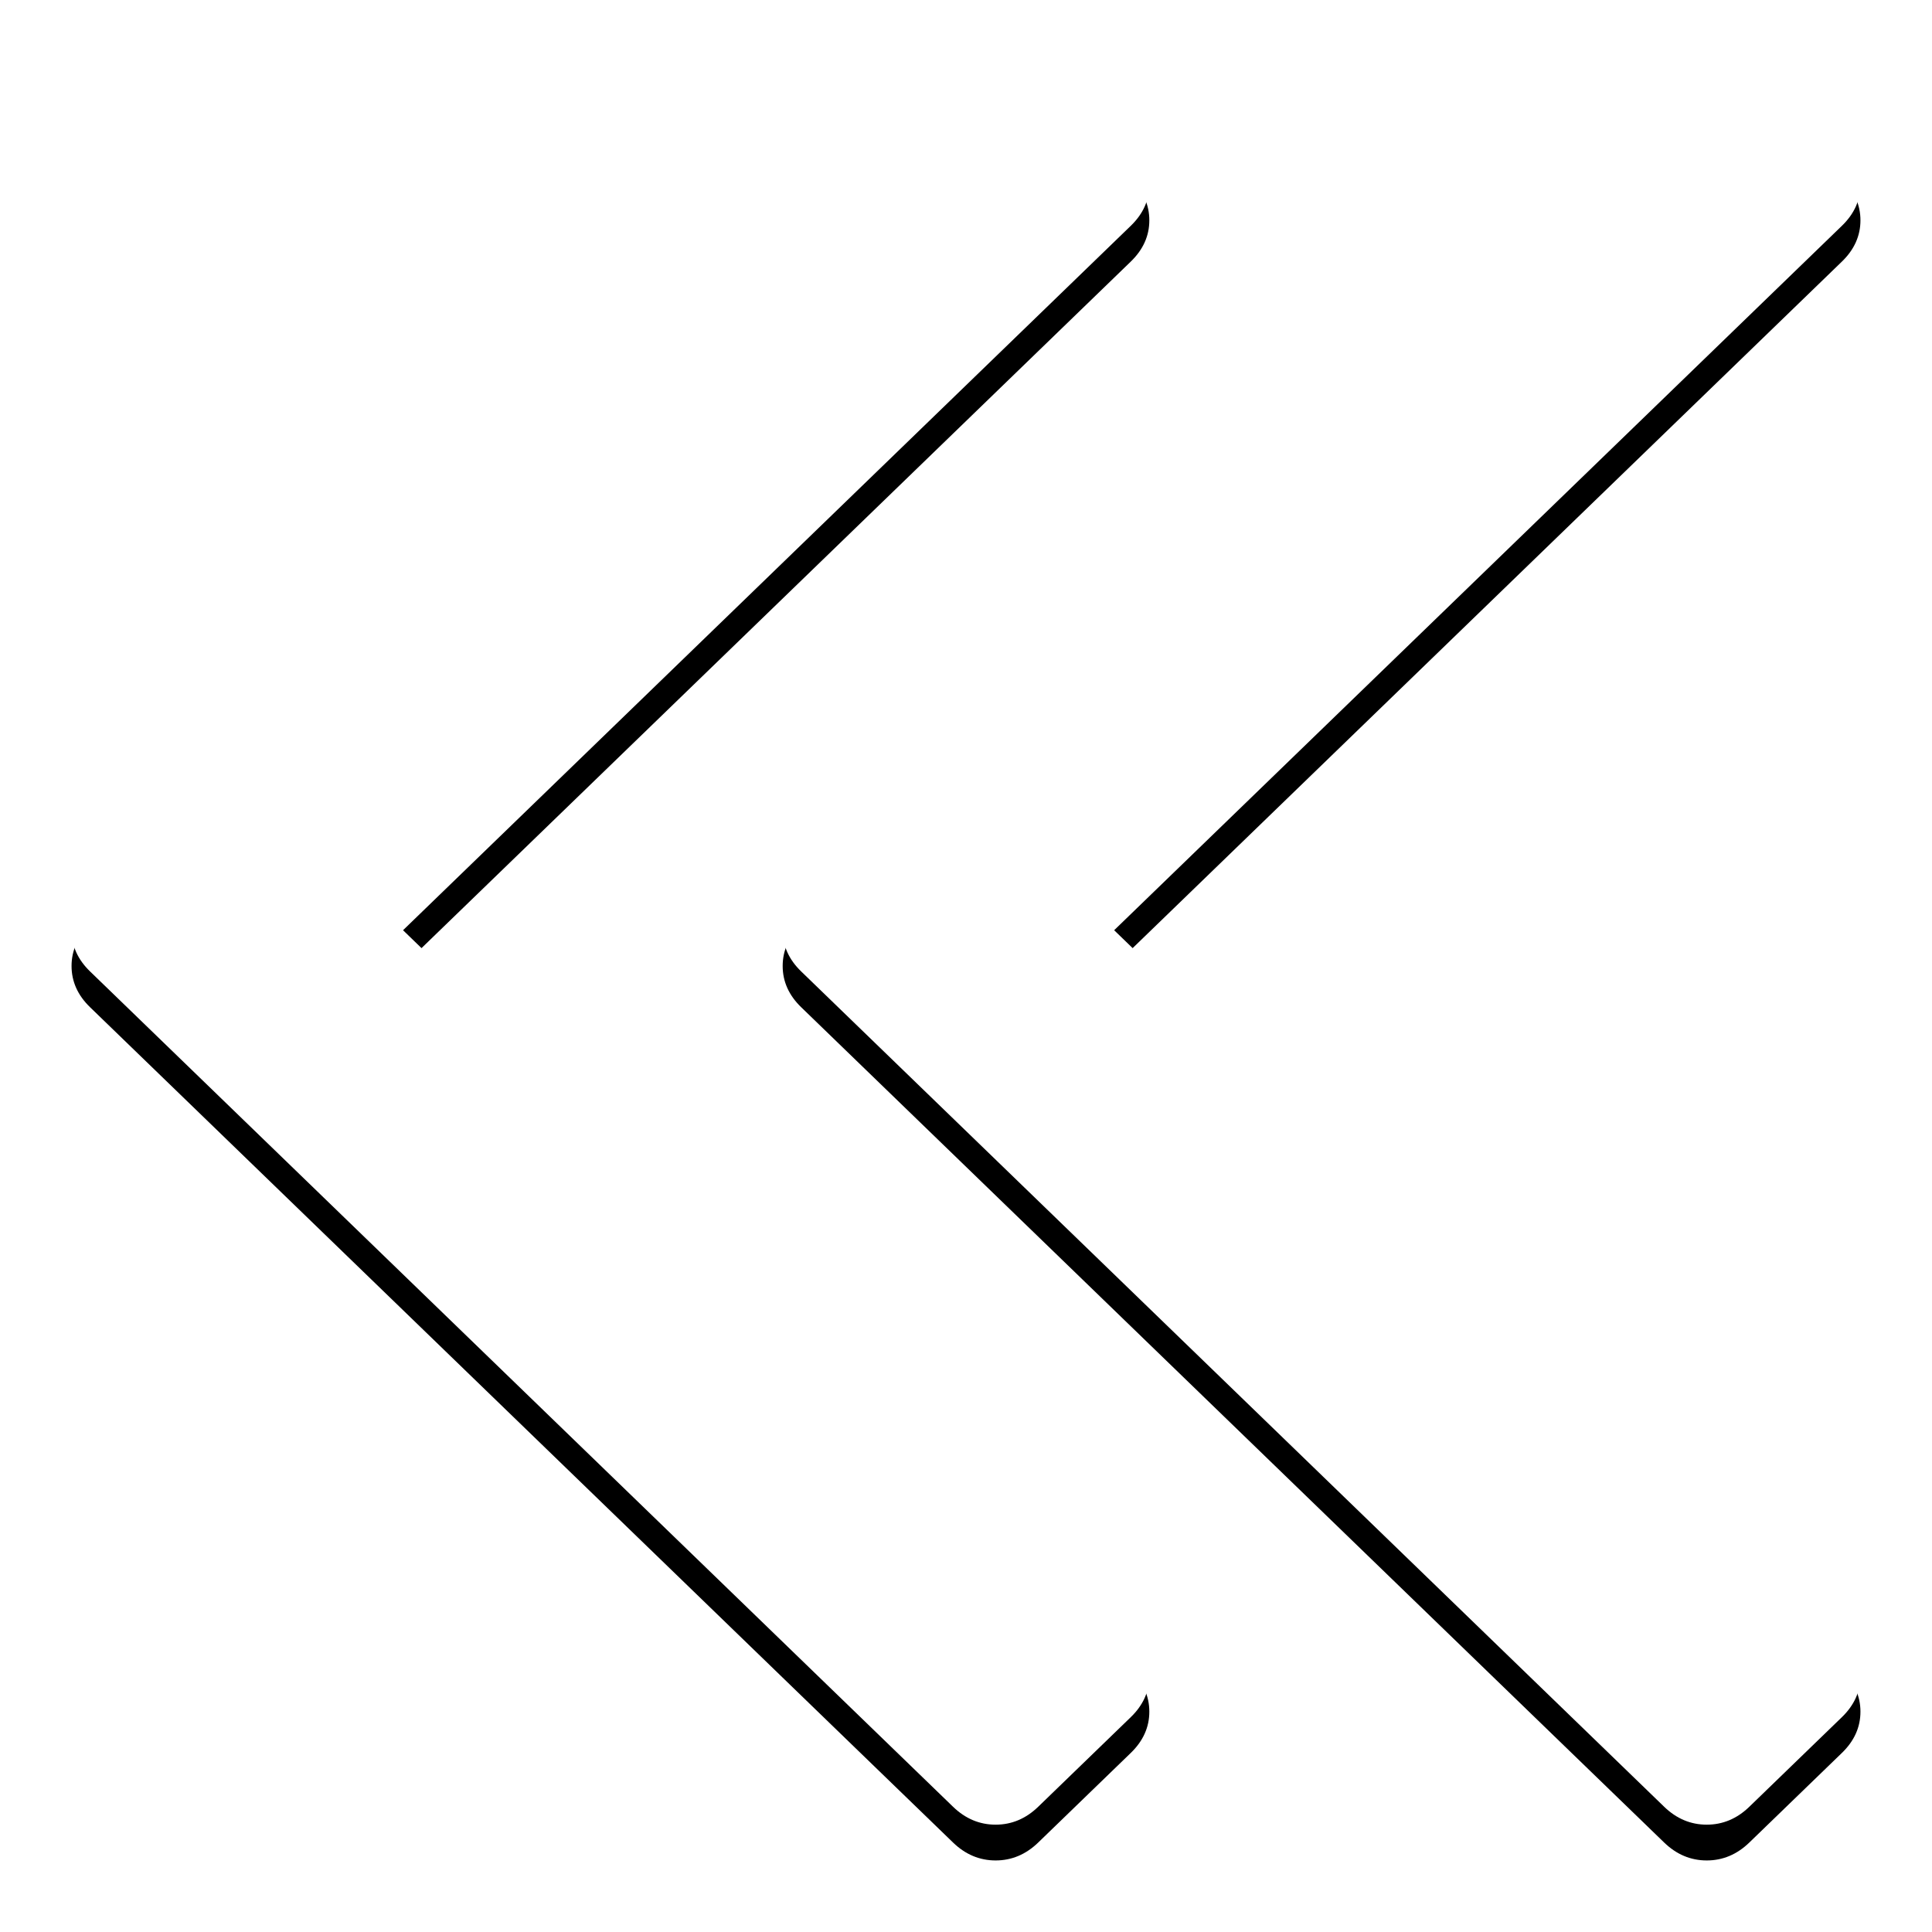 <?xml version="1.0" encoding="UTF-8"?>
<svg width="108px" height="108px" viewBox="0 0 108 108" version="1.1" xmlns="http://www.w3.org/2000/svg" xmlns:xlink="http://www.w3.org/1999/xlink">
    <!-- Generator: Sketch 40.3 (33839) - http://www.bohemiancoding.com/sketch -->
    <title>Shape</title>
    <desc>Created with Sketch.</desc>
    <defs>
        <path d="M64.248,93.683 C64.248,94.552 63.903,95.32 63.213,95.988 L58.037,100.998 C57.347,101.666 56.553,102 55.656,102 C54.759,102 53.965,101.666 53.275,100.998 L5.035,54.305 C4.345,53.637 4,52.868 4,52 C4,51.132 4.345,50.363 5.035,49.695 L53.275,3.002 C53.965,2.334 54.759,2 55.656,2 C56.553,2 57.347,2.334 58.037,3.002 L63.213,8.012 C63.903,8.68 64.248,9.448 64.248,10.317 C64.248,11.185 63.903,11.953 63.213,12.621 L22.53,52 L63.213,91.379 C63.903,92.047 64.248,92.815 64.248,93.683 L64.248,93.683 Z M104,93.683 C104,94.552 103.655,95.32 102.965,95.988 L97.789,100.998 C97.099,101.666 96.305,102 95.408,102 C94.511,102 93.717,101.666 93.027,100.998 L44.787,54.305 C44.097,53.637 43.752,52.868 43.752,52 C43.752,51.132 44.097,50.363 44.787,49.695 L93.027,3.002 C93.717,2.334 94.511,2 95.408,2 C96.305,2 97.099,2.334 97.789,3.002 L102.965,8.012 C103.655,8.68 104,9.448 104,10.317 C104,11.185 103.655,11.953 102.965,12.621 L62.282,52 L102.965,91.379 C103.655,92.047 104,92.815 104,93.683 L104,93.683 Z" id="path-1"></path>
        <filter x="-50%" y="-50%" width="200%" height="200%" filterUnits="objectBoundingBox" id="filter-2">
            <feOffset dx="0" dy="2" in="SourceAlpha" result="shadowOffsetOuter1"></feOffset>
            <feGaussianBlur stdDeviation="2" in="shadowOffsetOuter1" result="shadowBlurOuter1"></feGaussianBlur>
            <feColorMatrix values="0 0 0 0 0.933   0 0 0 0 0.933   0 0 0 0 0.933  0 0 0 0.5 0" type="matrix" in="shadowBlurOuter1"></feColorMatrix>
        </filter>
    </defs>
    <g id="Page-1" stroke="none" stroke-width="1" fill="none" fill-rule="evenodd">
        <g id="Shape">
            <use fill="black" fill-opacity="1" filter="url(#filter-2)" xlink:href="#path-1"></use>
            <use fill="#FFFFFF" fill-rule="evenodd" style="mix-blend-mode: darken;" xlink:href="#path-1"></use>
        </g>
    </g>
</svg>